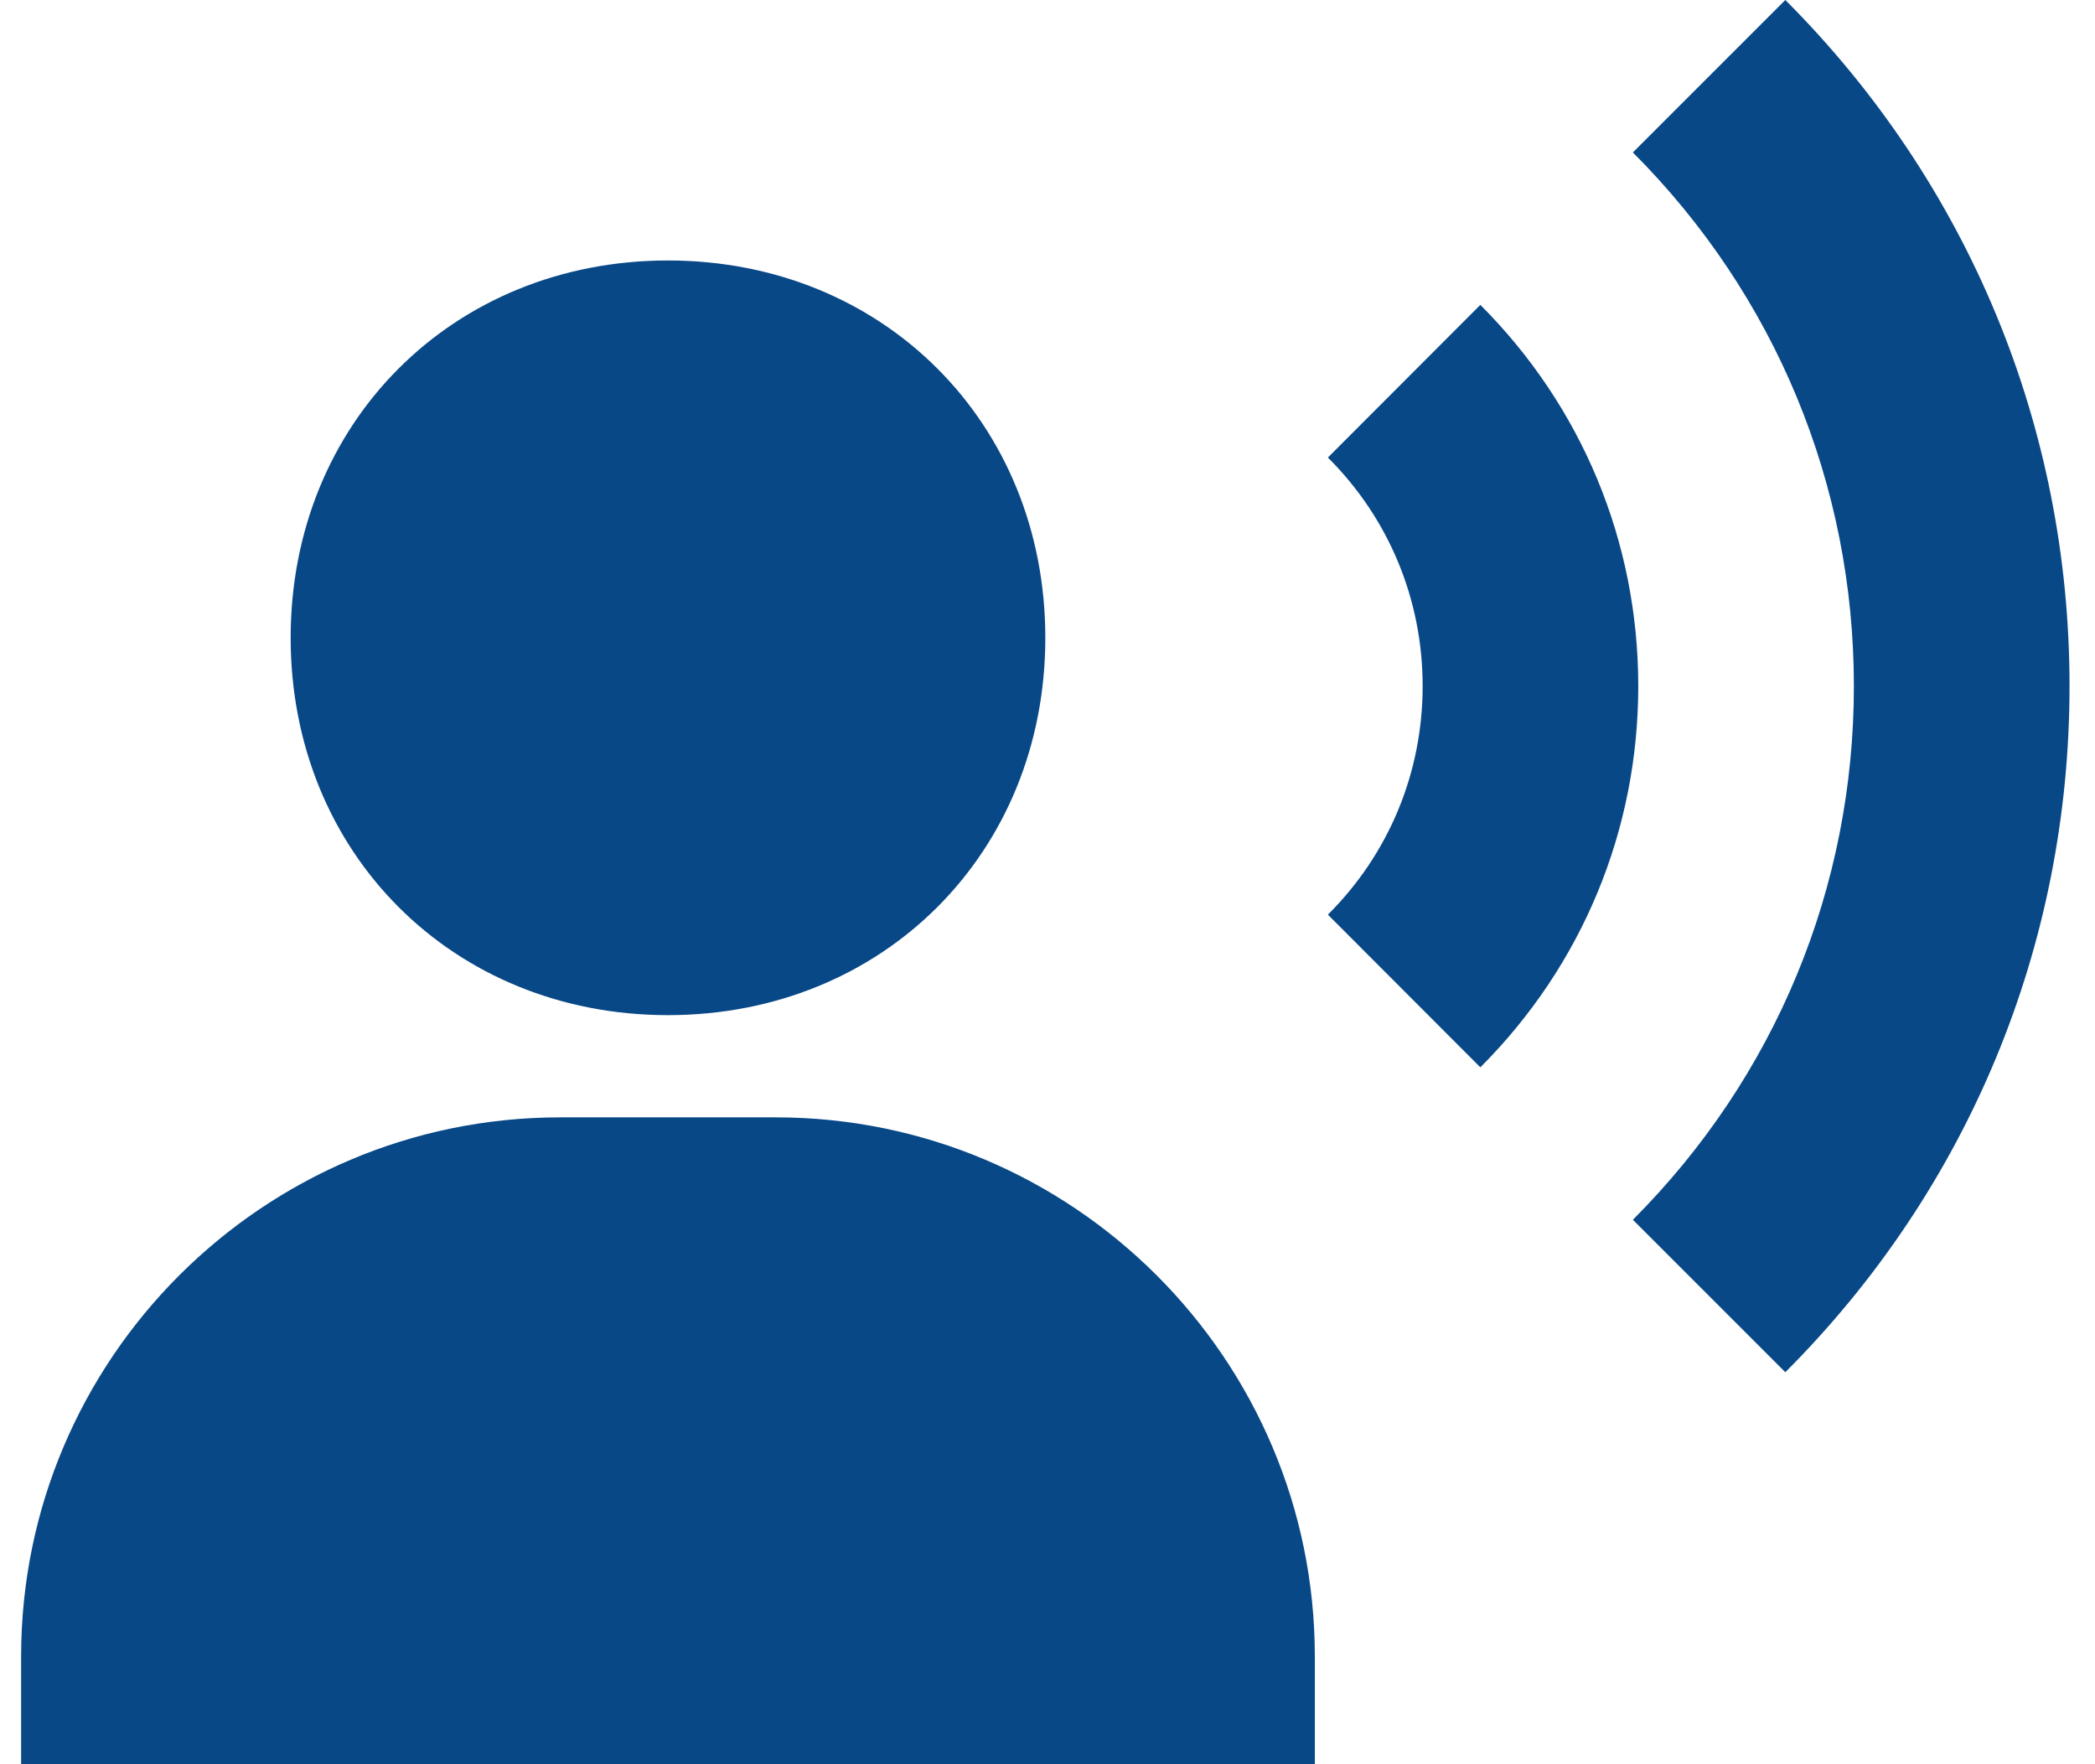 <svg width="76" height="64" viewBox="0 0 76 64" fill="none" xmlns="http://www.w3.org/2000/svg">
<path d="M24.232 36.826C32.035 36.826 37.921 30.94 37.921 23.138C37.921 15.335 32.035 9.449 24.232 9.449C16.43 9.449 10.544 15.335 10.544 23.138C10.544 30.94 16.43 36.826 24.232 36.826ZM28.143 40.534H20.321C9.538 40.534 0.766 49.306 0.766 60.089V64H47.698V60.089C47.698 49.306 38.926 40.534 28.143 40.534ZM64.766 0L59.236 5.53C64.402 10.704 67.253 17.58 67.253 24.89C67.253 32.2 64.402 39.075 59.236 44.249L64.766 49.779C71.415 43.127 75.076 34.288 75.076 24.89C75.076 15.492 71.415 6.653 64.766 0V0Z" fill="#084887"/>
<path d="M53.702 11.06L48.172 16.598C50.389 18.808 51.609 21.753 51.609 24.89C51.609 28.026 50.389 30.971 48.172 33.181L53.702 38.719C57.394 35.027 59.431 30.119 59.431 24.89C59.431 19.661 57.394 14.752 53.702 11.06Z" fill="#084887"/>
</svg>
